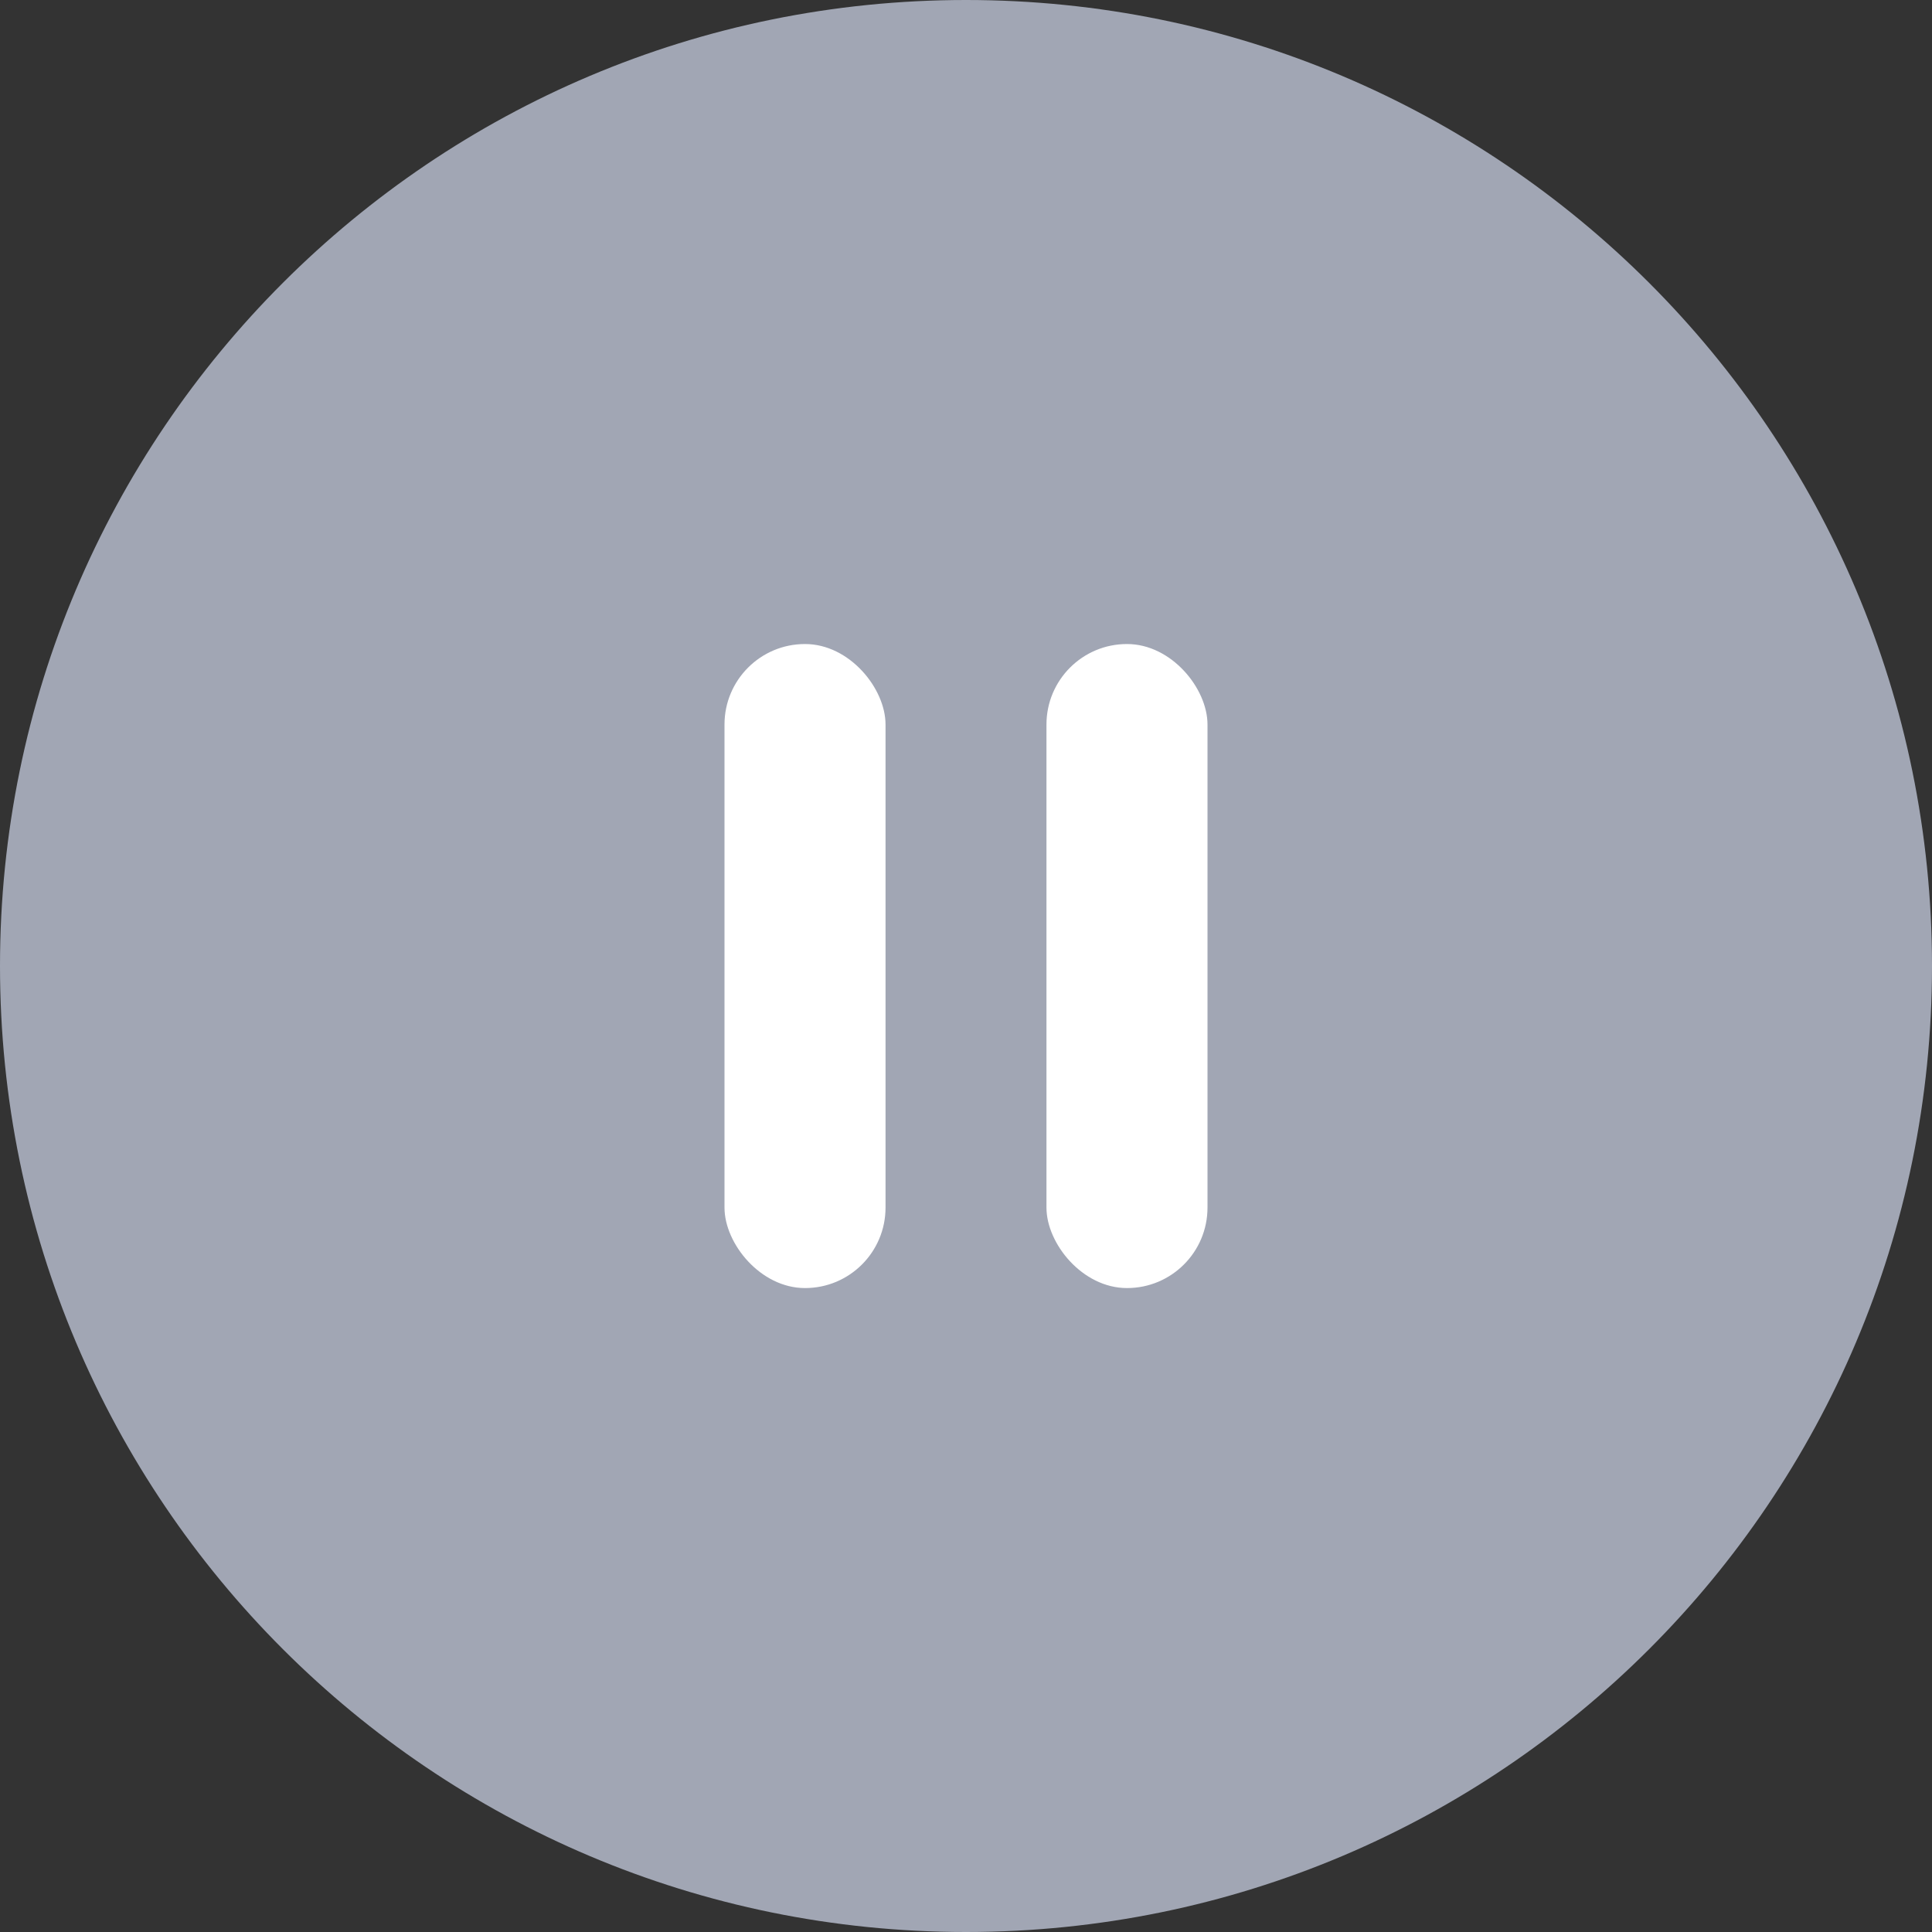 <svg width="20" height="20" viewBox="0 0 20 20" fill="none" xmlns="http://www.w3.org/2000/svg">
<rect x="0" y="0" width="20" height="20" fill="#333333" stroke="none"/>
<g clip-path="url(#clip0_24531_3491)">
<path d="M10 0C4.475 0 0 4.475 0 10C0 15.525 4.475 20 10 20C15.525 20 20 15.525 20 10C20 4.475 15.525 0 10 0Z" fill="#A1A6B4"/>
<rect x="7.5" y="6.667" width="1.667" height="6.667" rx="0.833" fill="white"/>
<rect x="10.833" y="6.667" width="1.667" height="6.667" rx="0.833" fill="white"/>
</g>
<defs>
<clipPath id="clip0_24531_3491">
<rect width="20" height="20" fill="white"/>
</clipPath>
</defs>
</svg>
